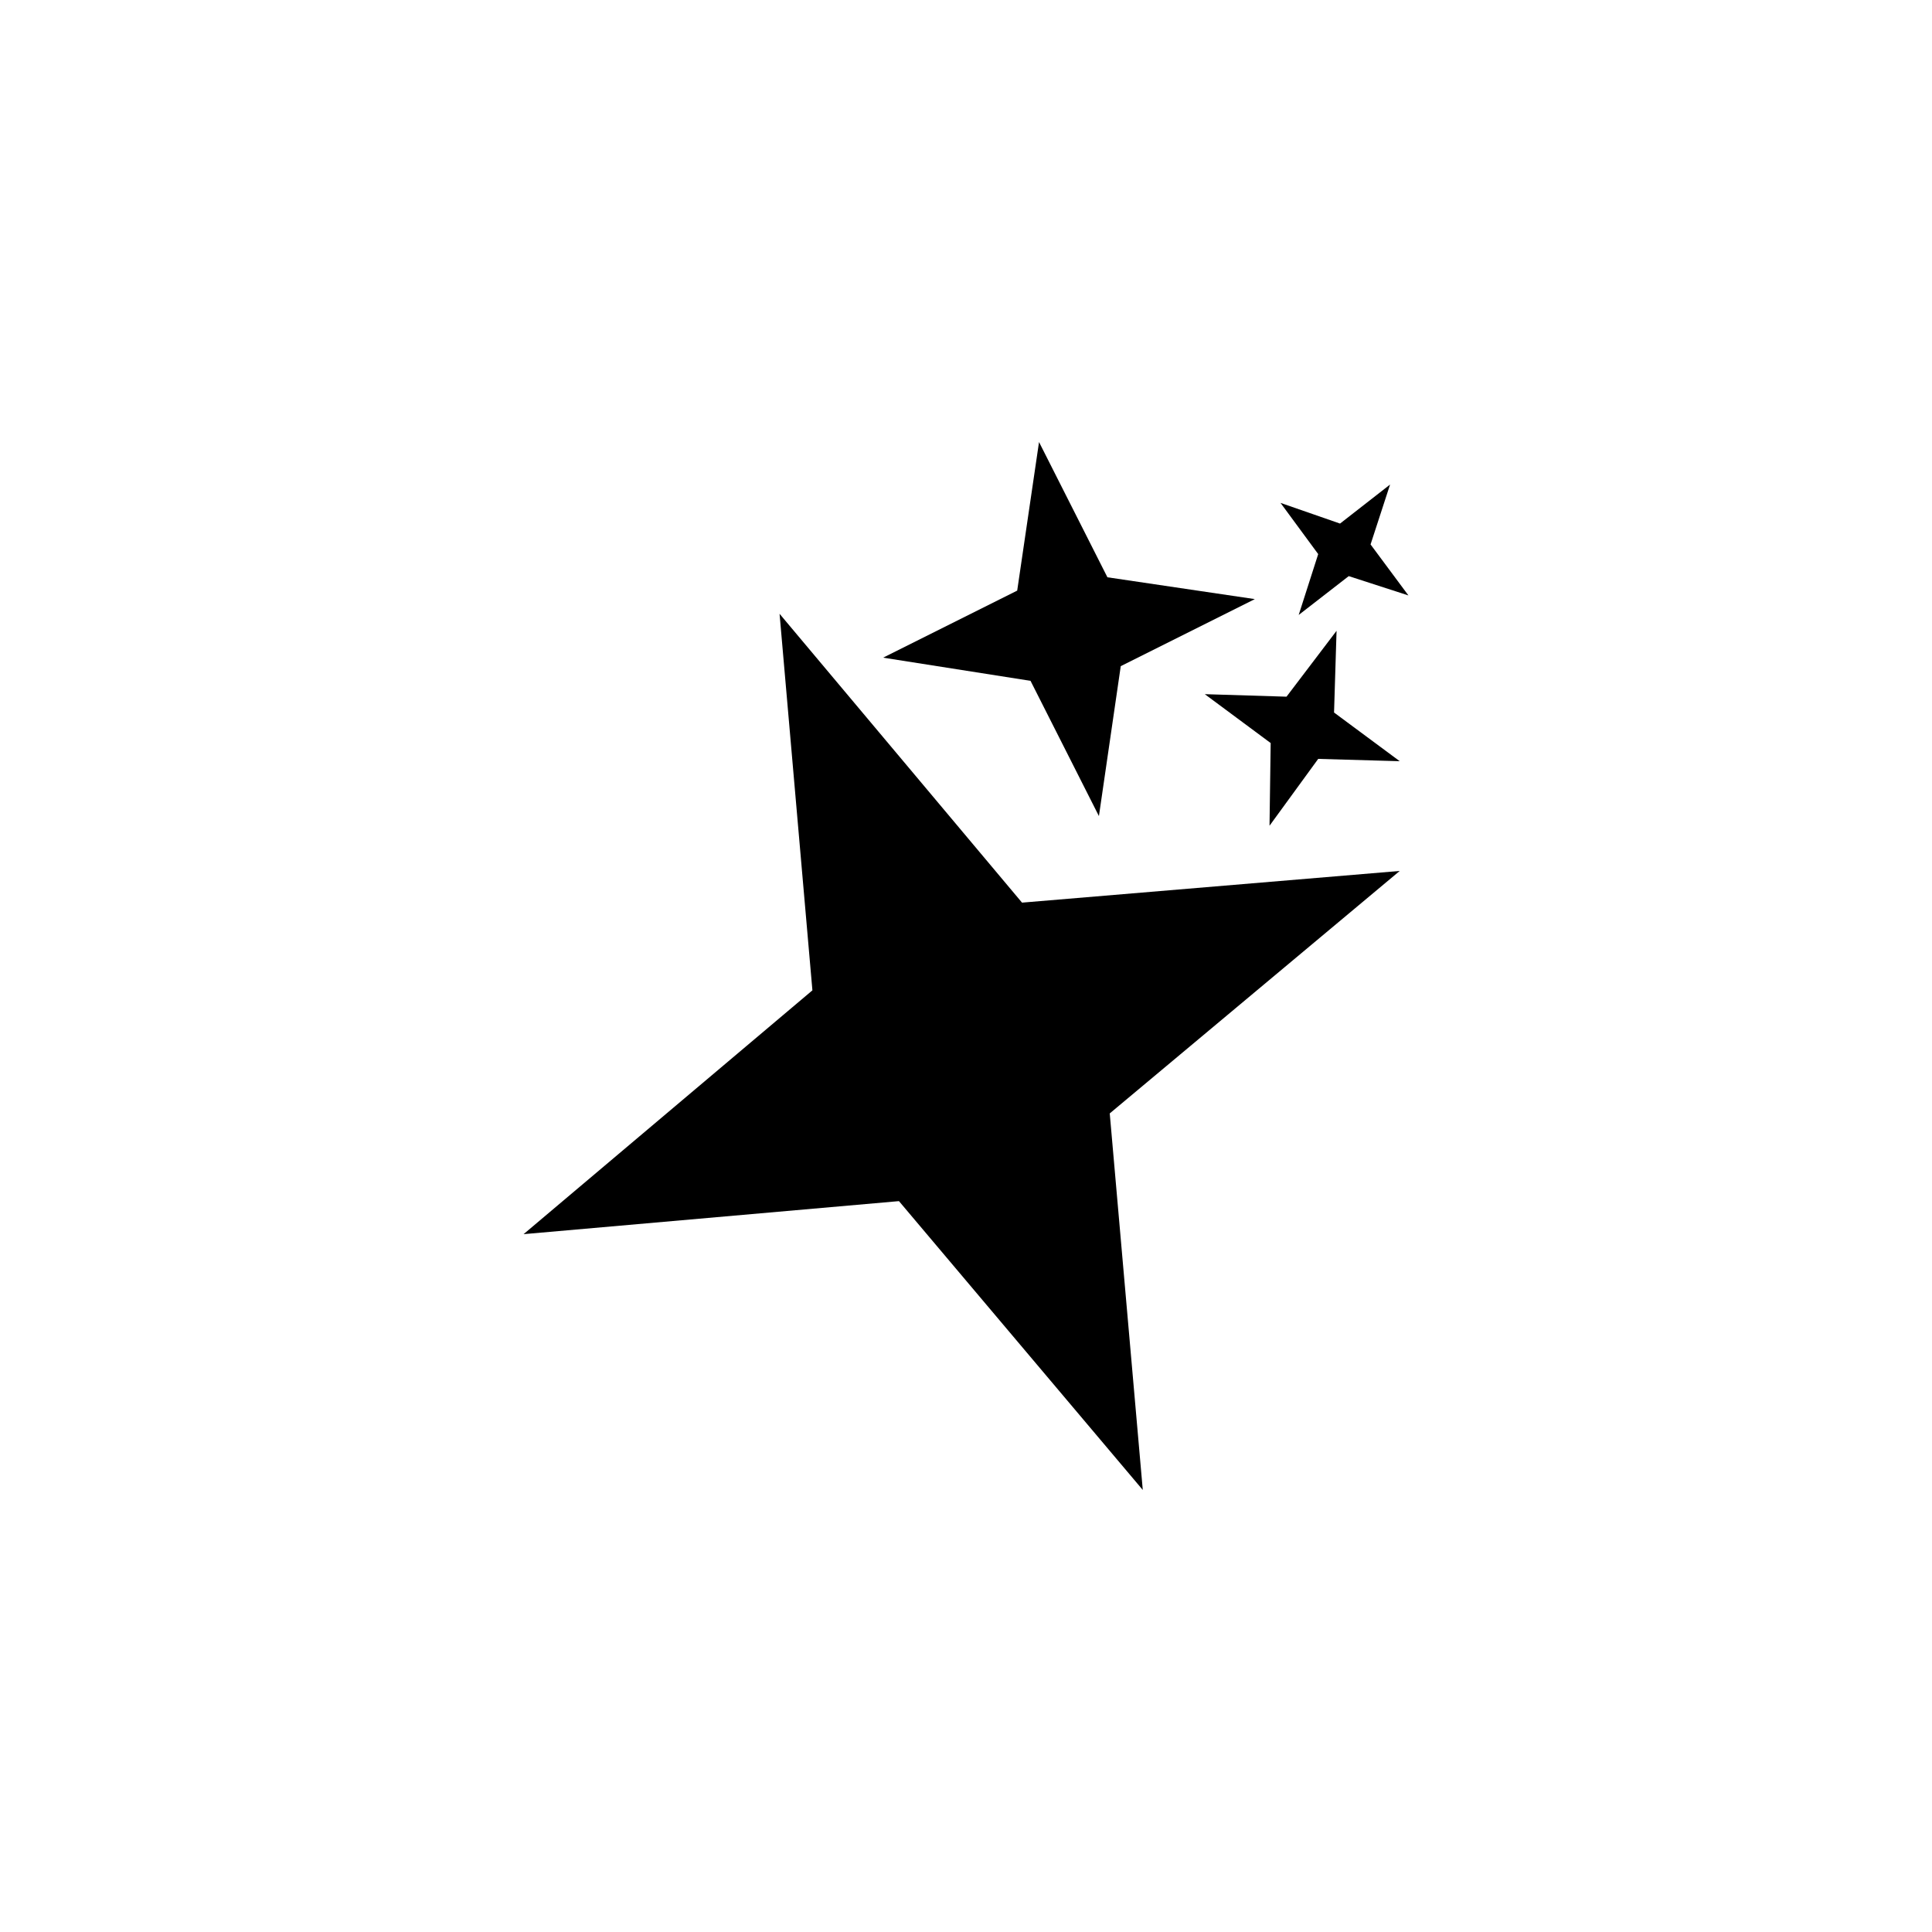 <svg id="图层_1" data-name="图层 1" xmlns="http://www.w3.org/2000/svg" viewBox="0 0 100 100"><title>logohunt03</title><polygon points="42.05 51.26 27.1 63.88 46.53 62.17 59.15 77.12 57.44 57.63 72.45 45.08 52.9 46.72 40.35 31.77 42.05 51.26"/><polygon points="53.78 22.88 52.65 30.57 45.71 34.04 53.34 35.24 56.88 42.24 58.01 34.48 64.95 31.01 57.32 29.88 53.78 22.88"/><polygon points="62.36 35.93 65.77 38.46 65.71 42.74 68.23 39.28 72.45 39.4 69.05 36.88 69.18 32.65 66.59 36.06 62.36 35.93"/><polygon points="69.36 27.1 66.28 26.03 68.23 28.68 67.22 31.83 69.81 29.82 72.9 30.82 70.94 28.18 71.95 25.08 69.36 27.1"/></svg>